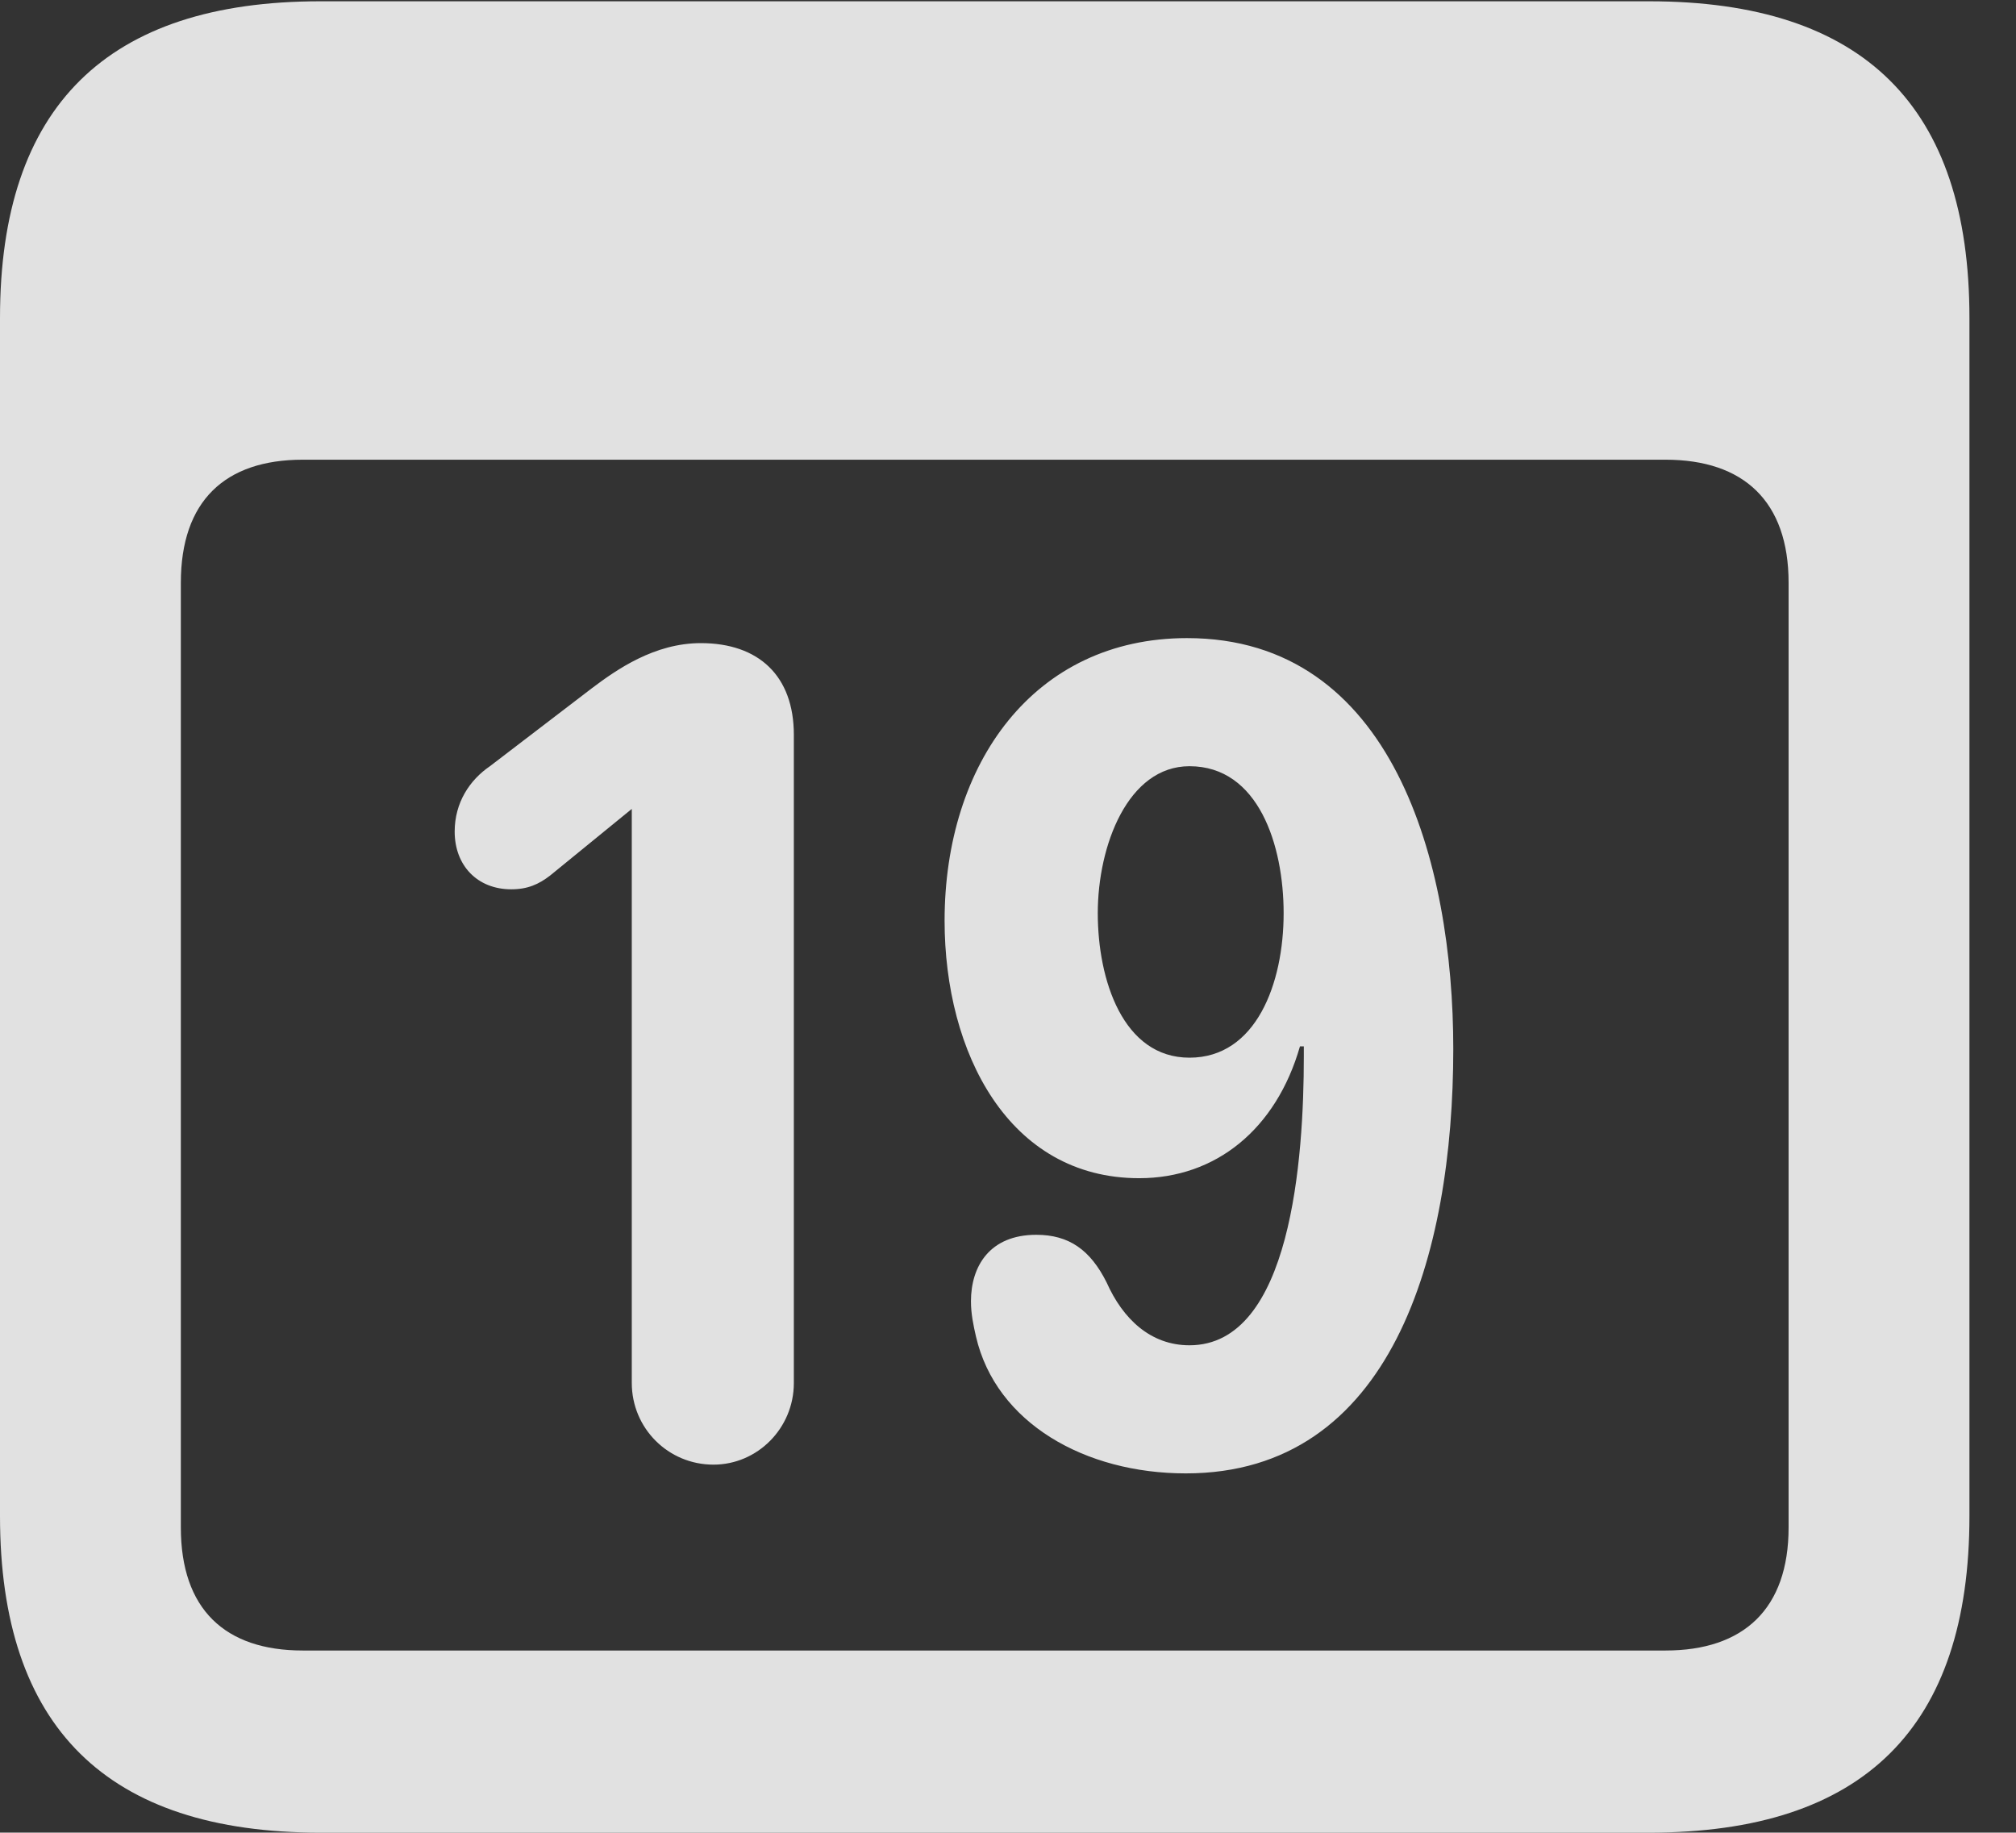 <?xml version="1.0" encoding="UTF-8"?>
<!--Generator: Apple Native CoreSVG 341-->
<!DOCTYPE svg
PUBLIC "-//W3C//DTD SVG 1.1//EN"
       "http://www.w3.org/Graphics/SVG/1.1/DTD/svg11.dtd">
<svg version="1.1" xmlns="http://www.w3.org/2000/svg" xmlns:xlink="http://www.w3.org/1999/xlink" viewBox="0 0 15.674 14.248">
 <rect x="0" y="0" width="15.674" height="14.248" fill="#333333" stroke="none"/>
 <g>
  <rect height="14.248" opacity="0" width="15.674" x="0" y="0"/>
  <path d="M2.49 14.248L12.822 14.248C14.492 14.248 15.312 13.428 15.312 11.787L15.312 2.471C15.312 0.83 14.492 0.01 12.822 0.01L2.49 0.01C0.83 0.01 0 0.83 0 2.471L0 11.787C0 13.428 0.83 14.248 2.49 14.248ZM2.354 12.832C1.748 12.832 1.406 12.51 1.406 11.875L1.406 4.531C1.406 3.896 1.748 3.574 2.354 3.574L12.949 3.574C13.555 3.574 13.906 3.896 13.906 4.531L13.906 11.875C13.906 12.51 13.555 12.832 12.949 12.832Z" fill="white" fill-opacity="0.85"/>
  <path d="M5.547 11.387C5.889 11.387 6.172 11.104 6.172 10.752L6.172 5.713C6.172 5.254 5.898 5 5.449 5C5.088 5 4.795 5.205 4.6 5.352L3.809 5.957C3.652 6.064 3.535 6.24 3.535 6.465C3.535 6.729 3.711 6.914 3.975 6.914C4.102 6.914 4.189 6.875 4.277 6.807L4.912 6.289L4.912 10.752C4.912 11.104 5.195 11.387 5.547 11.387ZM8.857 9.16C9.453 9.16 9.922 8.779 10.107 8.135L10.137 8.135C10.137 8.164 10.137 8.193 10.137 8.213C10.137 9.004 10.039 10.459 9.248 10.459C8.945 10.459 8.73 10.254 8.604 9.971C8.477 9.717 8.311 9.6 8.057 9.6C7.695 9.6 7.549 9.844 7.549 10.117C7.549 10.215 7.568 10.303 7.588 10.391C7.744 11.065 8.438 11.455 9.219 11.455C10.82 11.455 11.299 9.756 11.299 8.154C11.299 6.709 10.83 4.961 9.229 4.961C8.037 4.961 7.344 5.938 7.344 7.158C7.344 8.184 7.842 9.16 8.857 9.16ZM9.248 8.223C8.73 8.223 8.535 7.617 8.535 7.1C8.535 6.572 8.77 5.957 9.248 5.957C9.785 5.957 9.98 6.572 9.98 7.1C9.98 7.646 9.766 8.223 9.248 8.223Z" fill="white" fill-opacity="0.85"/>
 </g>
</svg>
